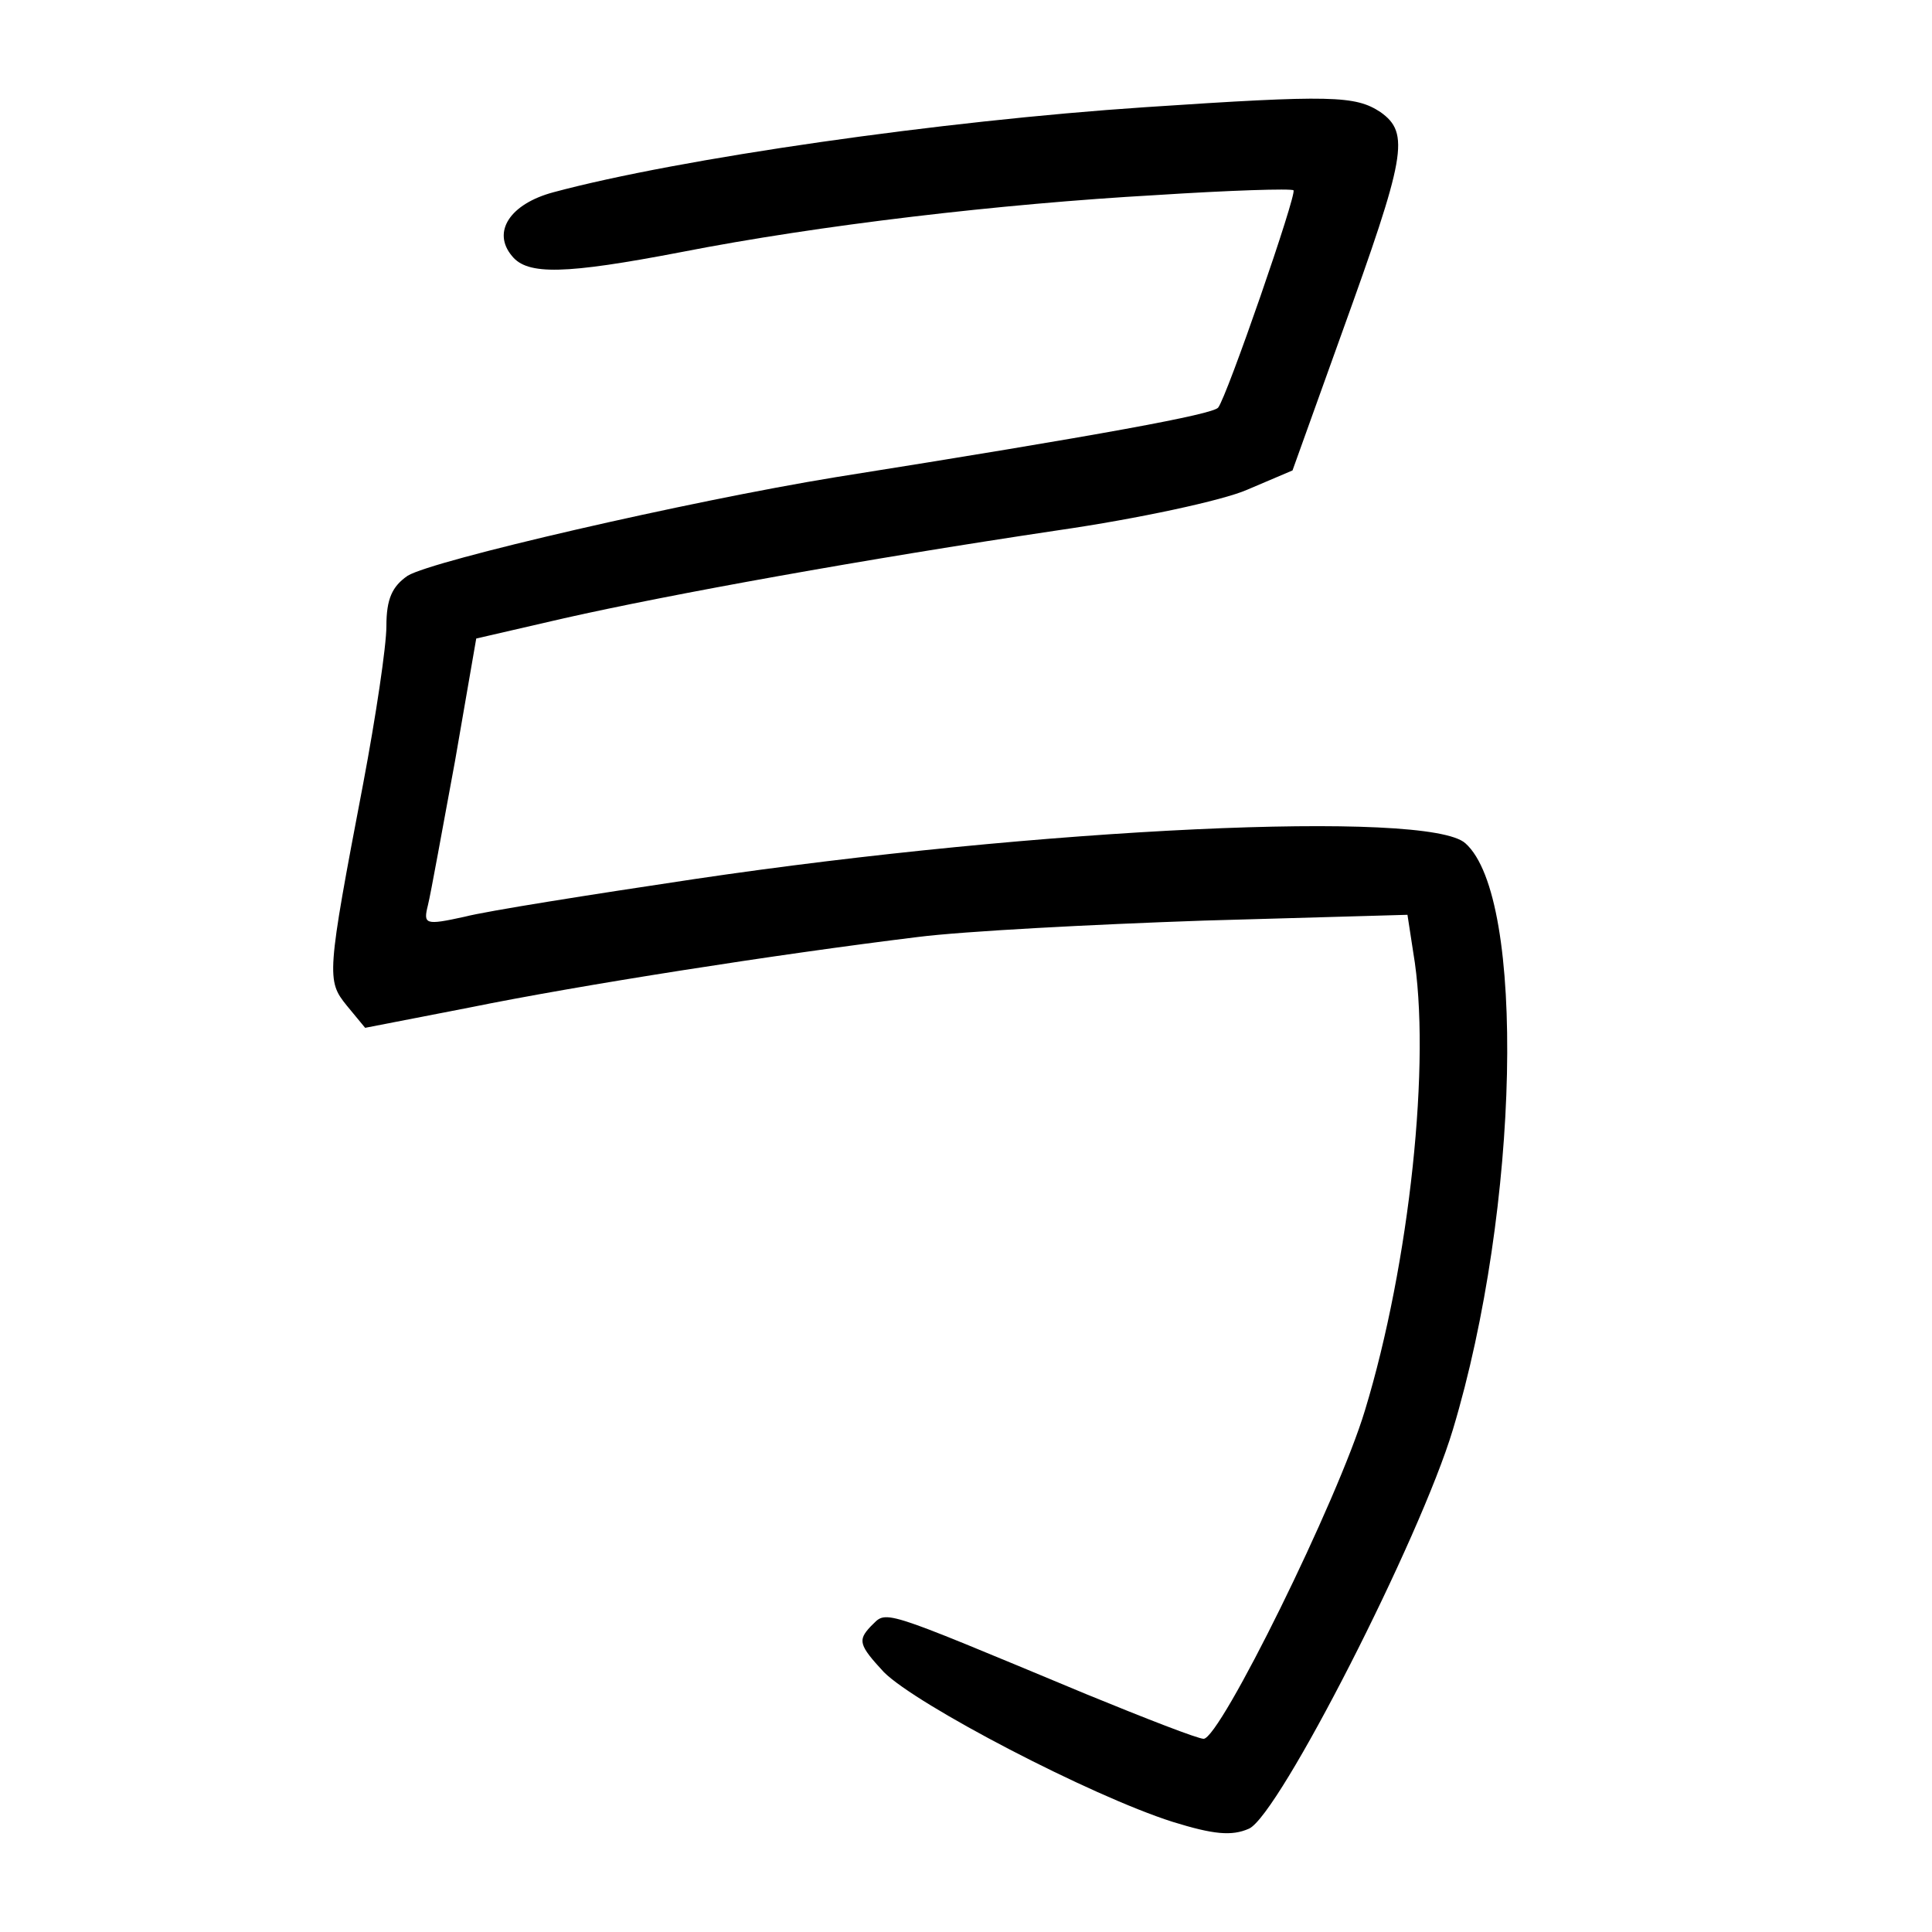 <?xml version="1.0"?>
<svg xmlns="http://www.w3.org/2000/svg" height="200pt" preserveAspectRatio="xMidYMid meet" viewBox="0 0 200 200" width="200pt">
  <g transform="matrix(.1 0 0 -.1 0 200)">
    <path d="m1185 1889c-210-14-482-53-612-88-45-12-64-41-43-66 16-20 55-19 175 4 143 28 331 50 491 59 77 5 141 7 143 5 4-3-69-214-78-225-6-7-119-28-396-72-153-25-417-86-443-102-16-11-22-24-22-52 0-21-11-94-24-163-38-199-38-204-17-230l19-23 108 21c113 23 317 55 464 73 47 6 180 13 296 17l211 6 6-39c19-111-4-323-50-474-28-93-150-340-167-340-6 0-60 21-121 46-221 92-206 87-224 70-13-14-12-19 14-47 34-34 214-128 299-155 42-13 61-15 79-7 31 14 177 300 211 413 69 229 76 551 13 607-38 35-441 16-798-37-107-16-215-33-238-39-41-9-43-8-38 12 3 12 15 79 28 149l22 127 91 21c111 25 310 61 511 91 83 12 171 31 196 42l47 20 51 142c66 183 71 207 40 229-26 17-50 18-244 5z"/>
  </g>
</svg>

